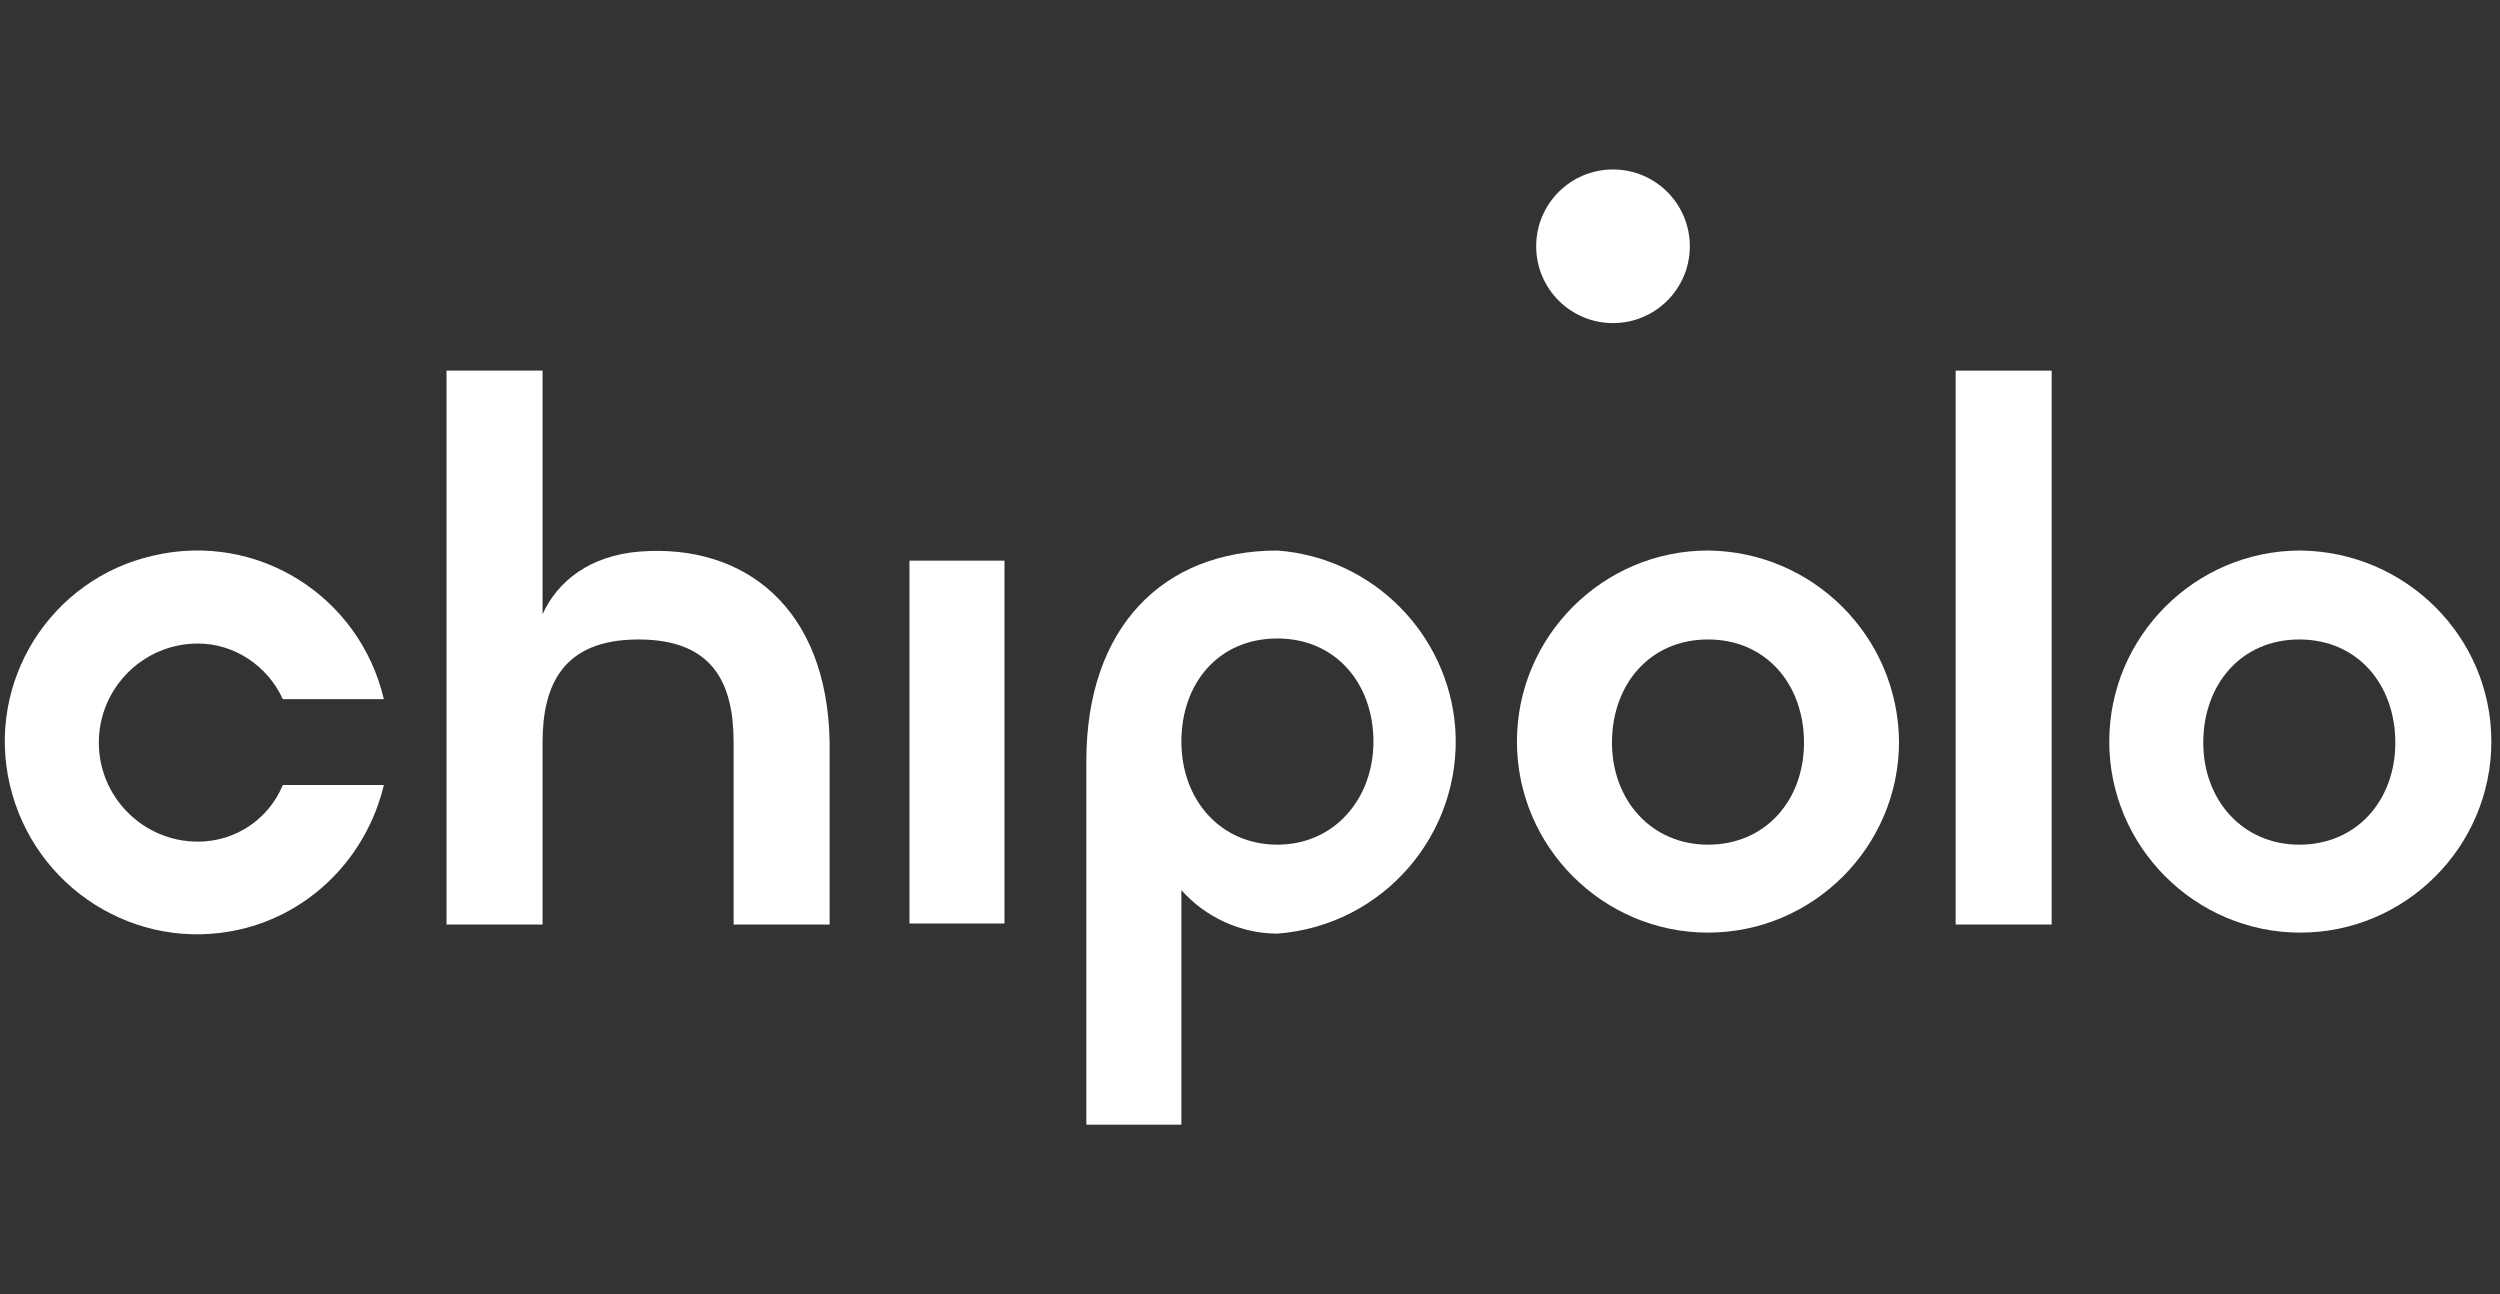 <svg width="85" height="44" viewBox="0 0 85 44" fill="none" xmlns="http://www.w3.org/2000/svg">
<rect x="0" y="0" width="85" height="44" fill="#333333" stroke="none"/>
<path d="M58.072 28.719C56.147 28.719 54.807 27.207 54.807 25.248C54.807 23.289 56.078 21.742 58.072 21.742C60.065 21.742 61.336 23.289 61.336 25.248C61.336 27.207 60.03 28.719 58.072 28.719ZM58.072 18.718C54.497 18.718 51.576 21.639 51.576 25.213C51.576 28.788 54.497 31.709 58.072 31.709C61.646 31.709 64.567 28.788 64.567 25.213C64.532 21.639 61.646 18.753 58.072 18.718Z" fill="white"/>
<path d="M78.176 28.719C76.252 28.719 74.911 27.207 74.911 25.248C74.911 23.289 76.183 21.742 78.176 21.742C80.169 21.742 81.441 23.289 81.441 25.248C81.441 27.207 80.135 28.719 78.176 28.719ZM78.21 18.718C74.636 18.718 71.715 21.639 71.715 25.213C71.715 28.788 74.636 31.709 78.21 31.709C81.785 31.709 84.706 28.788 84.706 25.213C84.706 21.639 81.785 18.753 78.21 18.718Z" fill="white"/>
<path d="M43.432 28.719C41.507 28.719 40.167 27.207 40.167 25.213C40.167 23.22 41.438 21.708 43.432 21.708C45.425 21.708 46.697 23.255 46.697 25.213C46.697 27.172 45.356 28.719 43.432 28.719ZM43.432 18.718C39.548 18.718 36.936 21.33 36.936 25.866V38.238H40.167V30.265C40.992 31.193 42.194 31.743 43.432 31.743C47.04 31.468 49.721 28.341 49.48 24.767C49.24 21.536 46.662 18.959 43.432 18.718Z" fill="white"/>
<path d="M69.756 12.601H66.492V31.434H69.756V12.601Z" fill="white"/>
<path d="M21.747 18.753C20.063 18.89 18.963 19.749 18.447 20.883V12.601H15.182V31.434H18.447V25.248C18.447 23.289 19.135 21.742 21.712 21.742C24.29 21.742 24.943 23.289 24.943 25.248V31.434H28.207V25.248C28.139 20.677 25.321 18.477 21.747 18.753Z" fill="white"/>
<path d="M34.152 19.062H30.922V31.399H34.152V19.062Z" fill="white"/>
<path d="M57.454 8.374C57.454 9.817 56.285 10.985 54.842 10.985C53.399 10.985 52.23 9.817 52.23 8.374C52.23 6.93 53.399 5.762 54.842 5.762C56.285 5.762 57.454 6.93 57.454 8.374Z" fill="white"/>
<path d="M6.728 28.616C4.872 28.616 3.36 27.104 3.36 25.248C3.36 23.392 4.872 21.88 6.728 21.88C7.965 21.88 9.099 22.636 9.615 23.77H13.051C12.226 20.265 8.755 18.065 5.216 18.89C1.71 19.68 -0.489 23.186 0.336 26.691C1.16 30.197 4.631 32.396 8.137 31.606C10.577 31.056 12.467 29.131 13.051 26.691H9.615C9.133 27.86 7.999 28.616 6.728 28.616Z" fill="white"/>
</svg>
